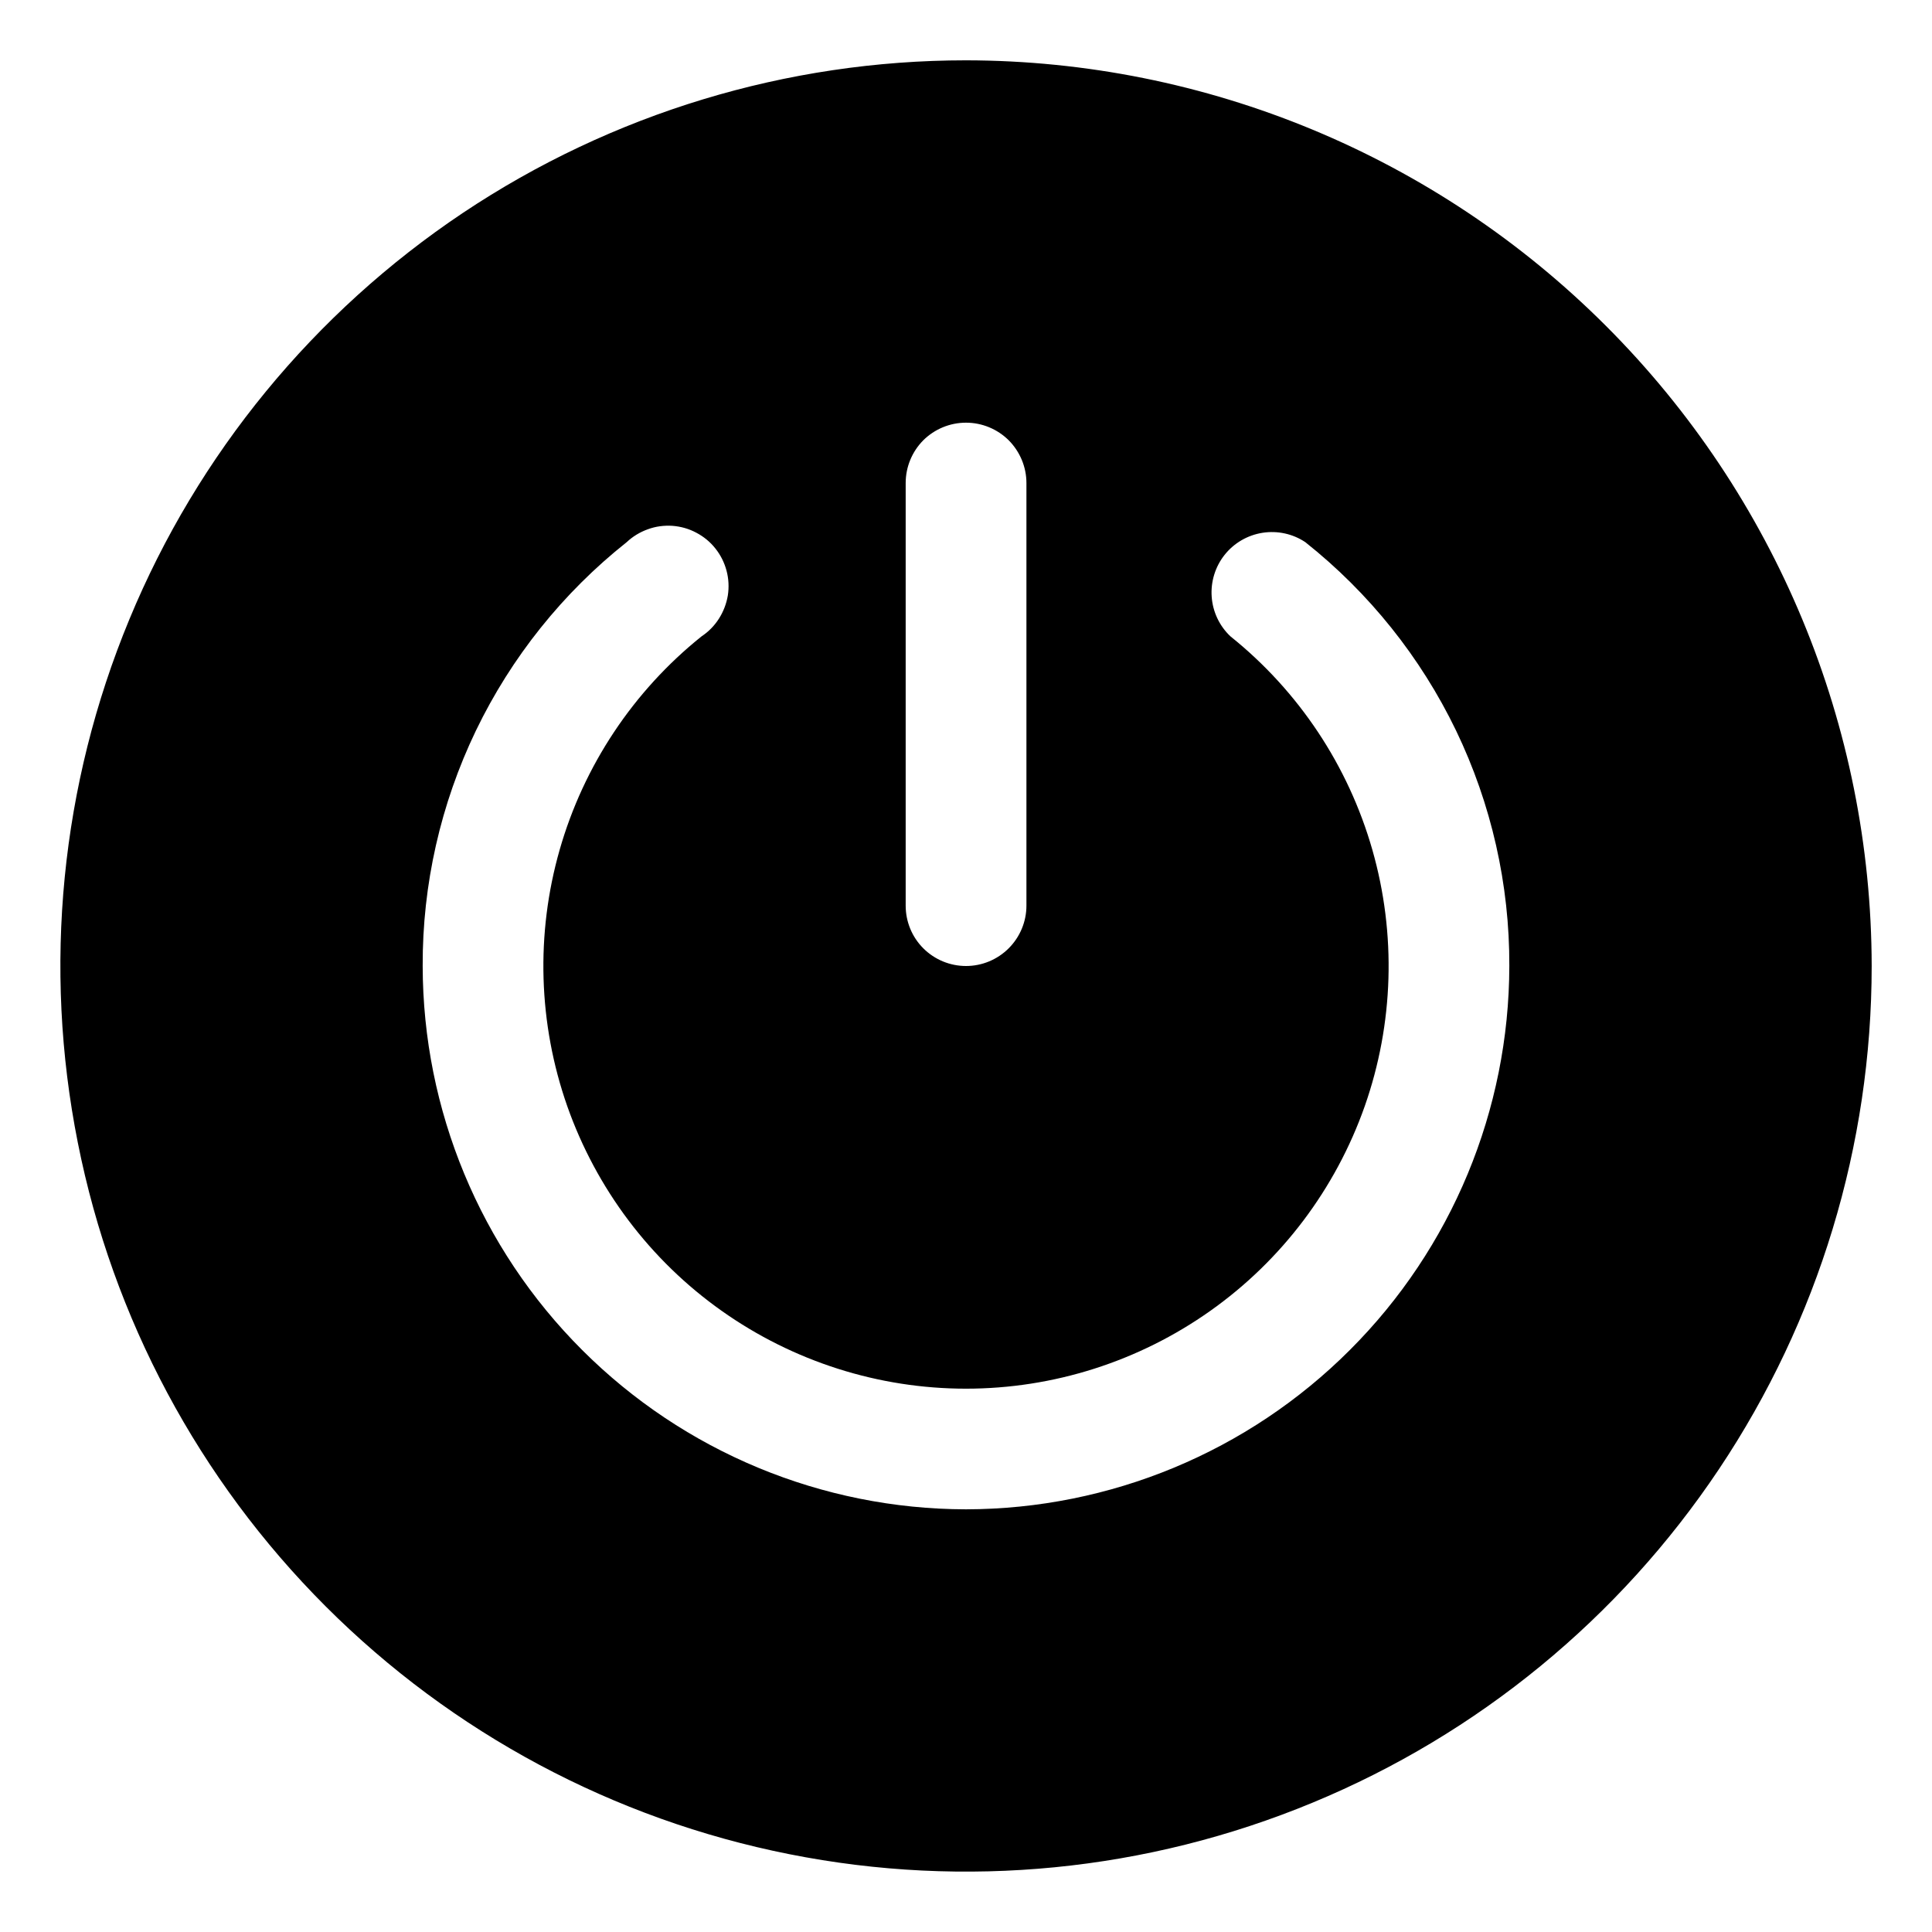 <svg width="18" height="18" viewBox="0 0 18 18" fill="none" xmlns="http://www.w3.org/2000/svg">
<g clip-path="url(#clip0_71_1239)">
<path d="M9 0.562C7.331 0.562 5.7 1.057 4.312 1.984C2.925 2.912 1.843 4.229 1.205 5.771C0.566 7.313 0.399 9.009 0.725 10.646C1.05 12.283 1.854 13.786 3.034 14.966C4.214 16.146 5.717 16.95 7.354 17.275C8.991 17.601 10.687 17.434 12.229 16.795C13.771 16.157 15.088 15.075 16.015 13.688C16.943 12.3 17.438 10.669 17.438 9C17.435 6.763 16.545 4.619 14.963 3.037C13.382 1.455 11.237 0.565 9 0.562ZM8.438 4.5C8.438 4.351 8.497 4.208 8.602 4.102C8.708 3.997 8.851 3.938 9 3.938C9.149 3.938 9.292 3.997 9.398 4.102C9.503 4.208 9.563 4.351 9.563 4.5V8.438C9.563 8.587 9.503 8.73 9.398 8.835C9.292 8.941 9.149 9 9 9C8.851 9 8.708 8.941 8.602 8.835C8.497 8.73 8.438 8.587 8.438 8.438V4.5ZM9 14.062C7.658 14.06 6.372 13.526 5.423 12.577C4.474 11.629 3.94 10.342 3.938 9C3.935 8.241 4.105 7.491 4.434 6.807C4.764 6.123 5.244 5.523 5.839 5.051C5.895 4.998 5.963 4.957 6.036 4.931C6.109 4.904 6.187 4.894 6.265 4.899C6.343 4.905 6.418 4.926 6.487 4.963C6.556 4.999 6.617 5.049 6.665 5.11C6.714 5.171 6.749 5.242 6.769 5.317C6.789 5.392 6.793 5.471 6.781 5.548C6.768 5.625 6.74 5.698 6.698 5.764C6.656 5.83 6.601 5.886 6.536 5.929C5.9 6.439 5.438 7.134 5.214 7.918C4.99 8.702 5.015 9.537 5.285 10.306C5.556 11.075 6.058 11.742 6.724 12.213C7.389 12.684 8.185 12.938 9 12.938C9.815 12.938 10.611 12.684 11.276 12.213C11.942 11.742 12.444 11.075 12.715 10.306C12.985 9.537 13.01 8.702 12.786 7.918C12.562 7.134 12.1 6.439 11.464 5.929C11.361 5.832 11.299 5.7 11.289 5.56C11.279 5.419 11.322 5.28 11.409 5.17C11.497 5.059 11.623 4.986 11.762 4.964C11.902 4.942 12.044 4.973 12.161 5.051C12.756 5.523 13.236 6.123 13.566 6.807C13.895 7.491 14.065 8.241 14.062 9C14.06 10.342 13.526 11.629 12.577 12.577C11.629 13.526 10.342 14.06 9 14.062Z" fill="currentColor"/>
</g>
<defs>
<clipPath id="clip0_71_1239">
<rect width="18" height="18" fill="currentColor"/>
</clipPath>
</defs>
</svg>
